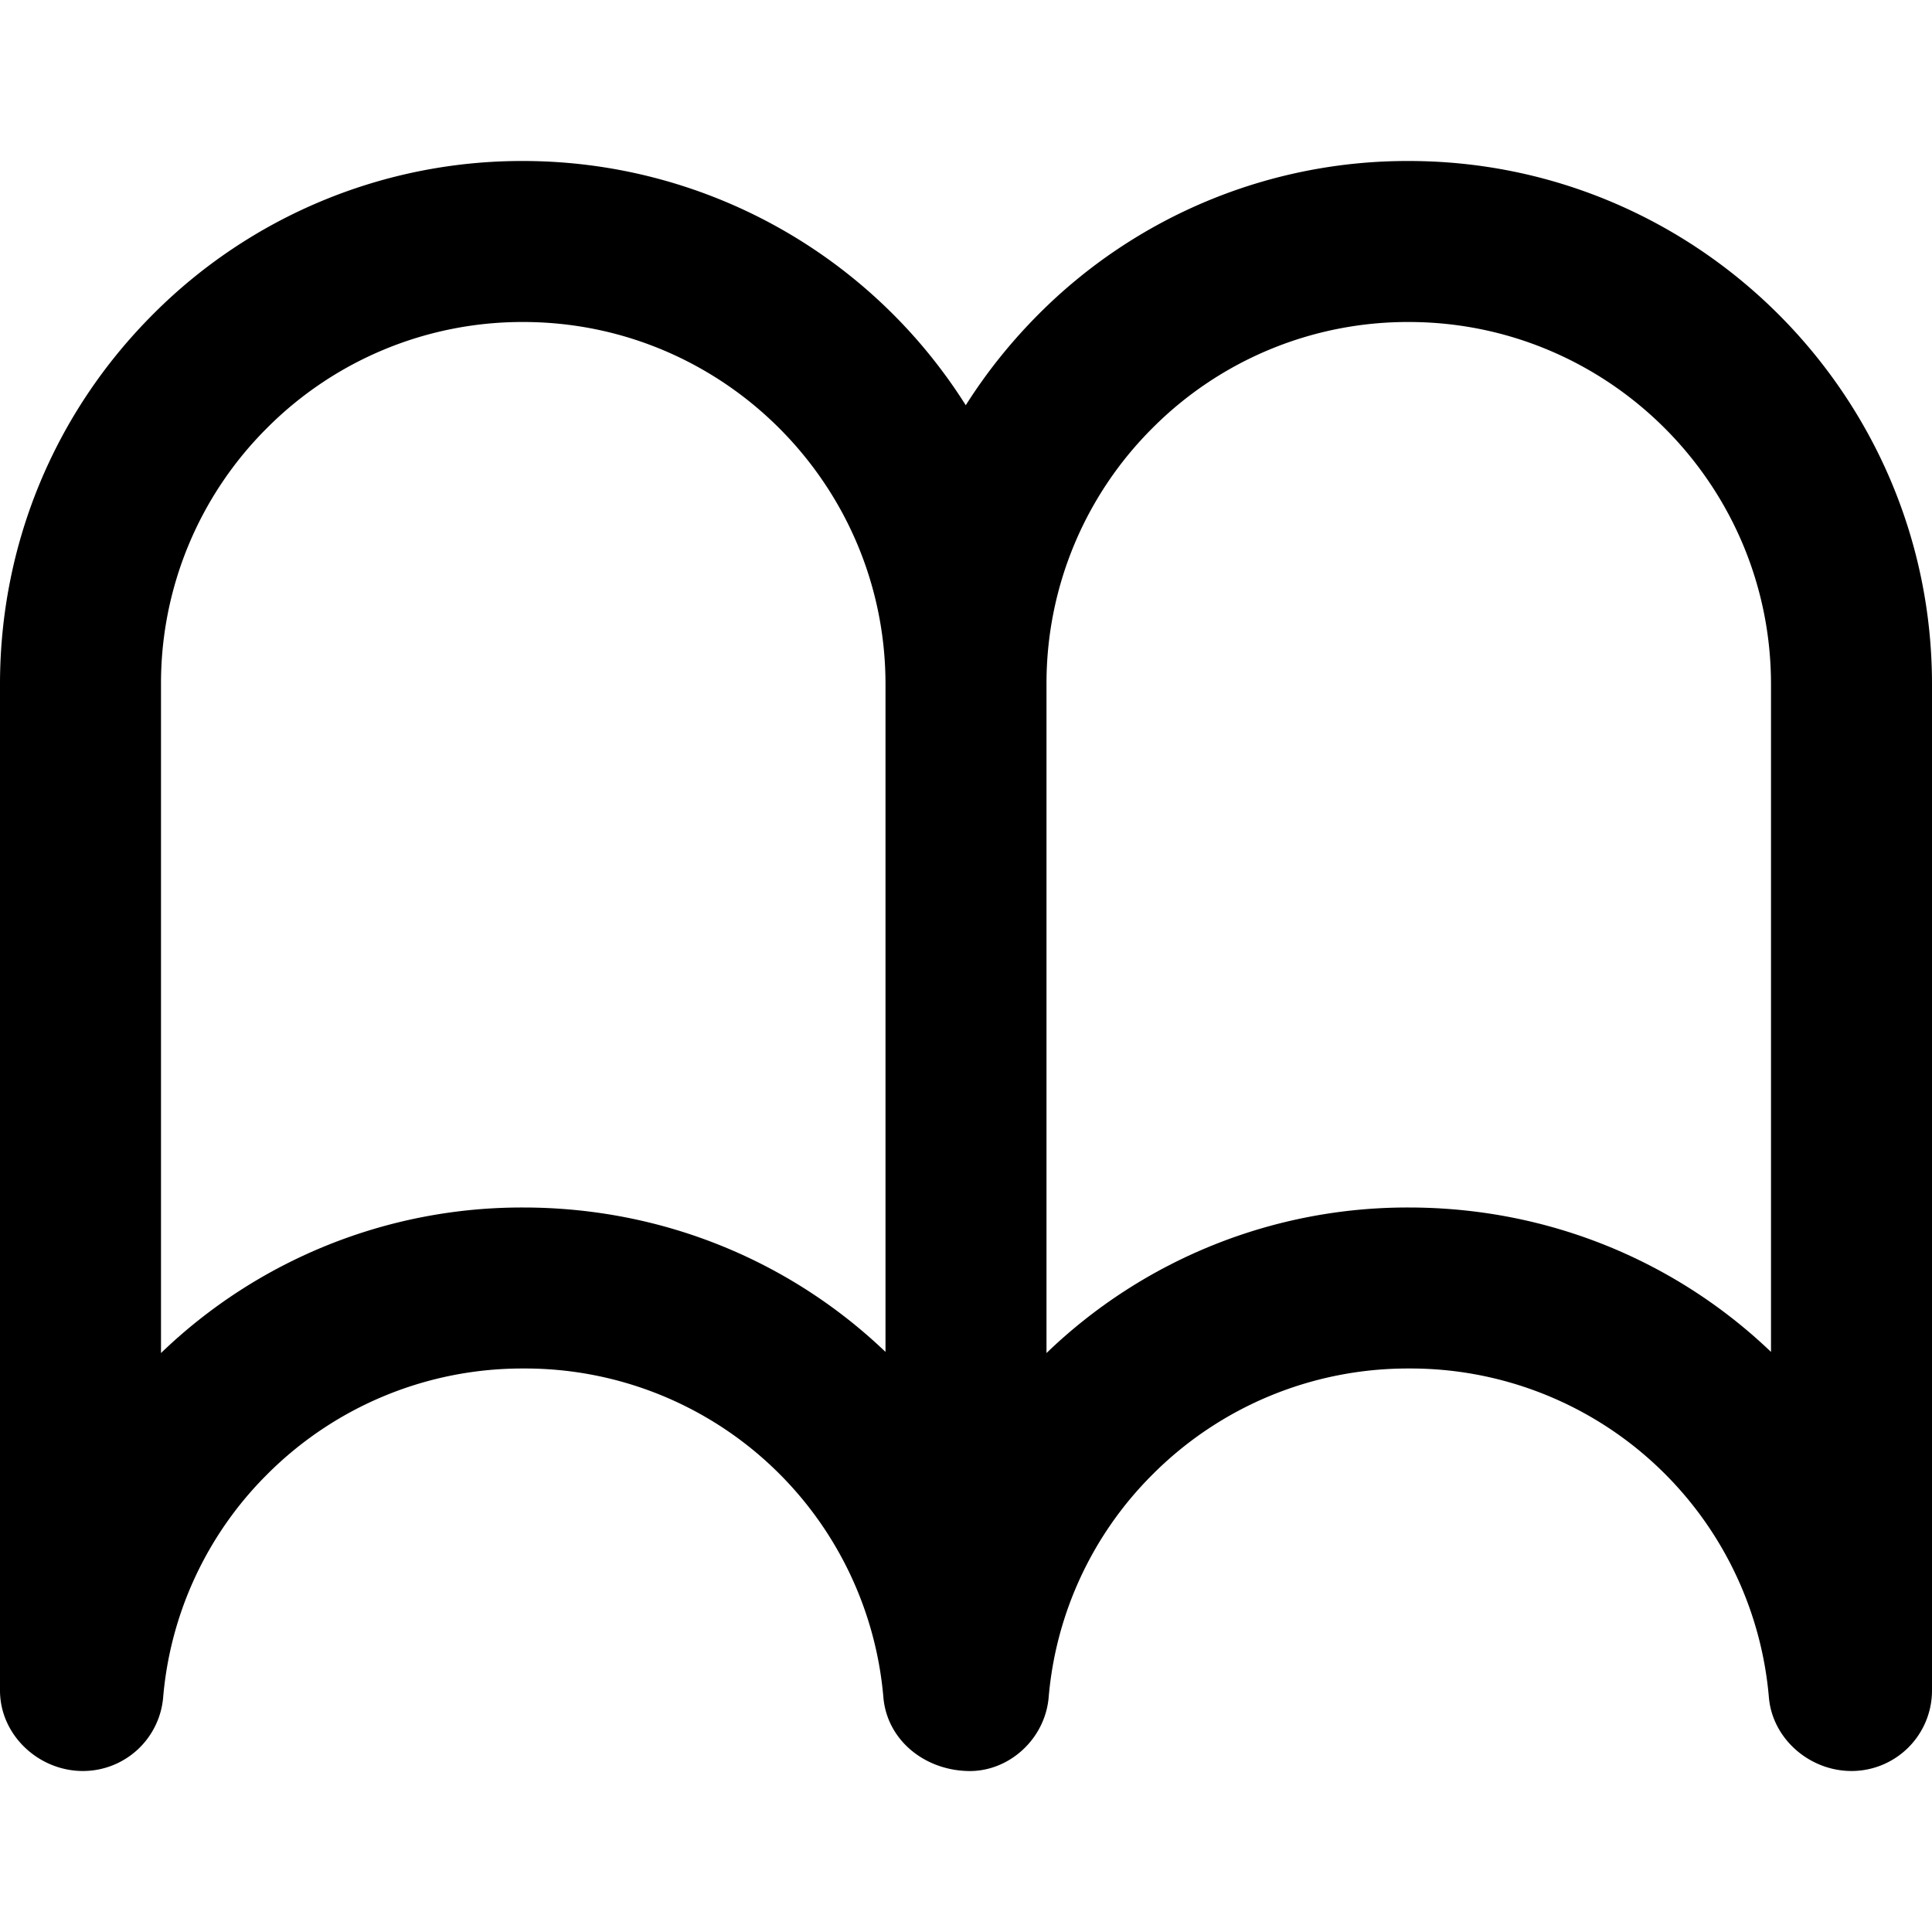 <svg viewBox="0 0 24 24" xmlns="http://www.w3.org/2000/svg" xmlns:xlink="http://www.w3.org/1999/xlink">
  <defs>
    <path d="M13 8.5v8.308A6.458 6.458 0 0 1 17.5 15c1.747 0 3.333.677 4.5 1.794V8.5C22 6.019 19.981 4 17.5 4a4.474 4.474 0 0 0-3.183 1.317A4.474 4.474 0 0 0 13 8.5zM6.5 4a4.474 4.474 0 0 0-3.183 1.317A4.474 4.474 0 0 0 2 8.5v8.308A6.458 6.458 0 0 1 6.5 15c1.747 0 3.333.677 4.5 1.794V8.5C11 6.019 8.981 4 6.5 4zM23 21h.01H23zm0 1c-.518 0-.98-.396-1.026-.912A4.467 4.467 0 0 0 17.5 17a4.474 4.474 0 0 0-3.183 1.317 4.438 4.438 0 0 0-1.29 2.766c-.044.523-.5.935-1.012.917-.541-.016-.995-.391-1.041-.912A4.467 4.467 0 0 0 6.5 17a4.474 4.474 0 0 0-3.183 1.317 4.438 4.438 0 0 0-1.29 2.766A1 1 0 0 1 1.03 22C.478 22 0 21.552 0 21V8.5c0-1.737.676-3.37 1.902-4.597A6.463 6.463 0 0 1 6.5 2a6.501 6.501 0 0 1 5.497 3.034c.256-.405.559-.784.905-1.131A6.463 6.463 0 0 1 17.5 2C21.084 2 24 4.916 24 8.5V21a1 1 0 0 1-1 1z" id="path-1"/>
  </defs>
  <use fill="#000" xlink:href="#path-1" fill-rule="evenodd"/>
</svg>
